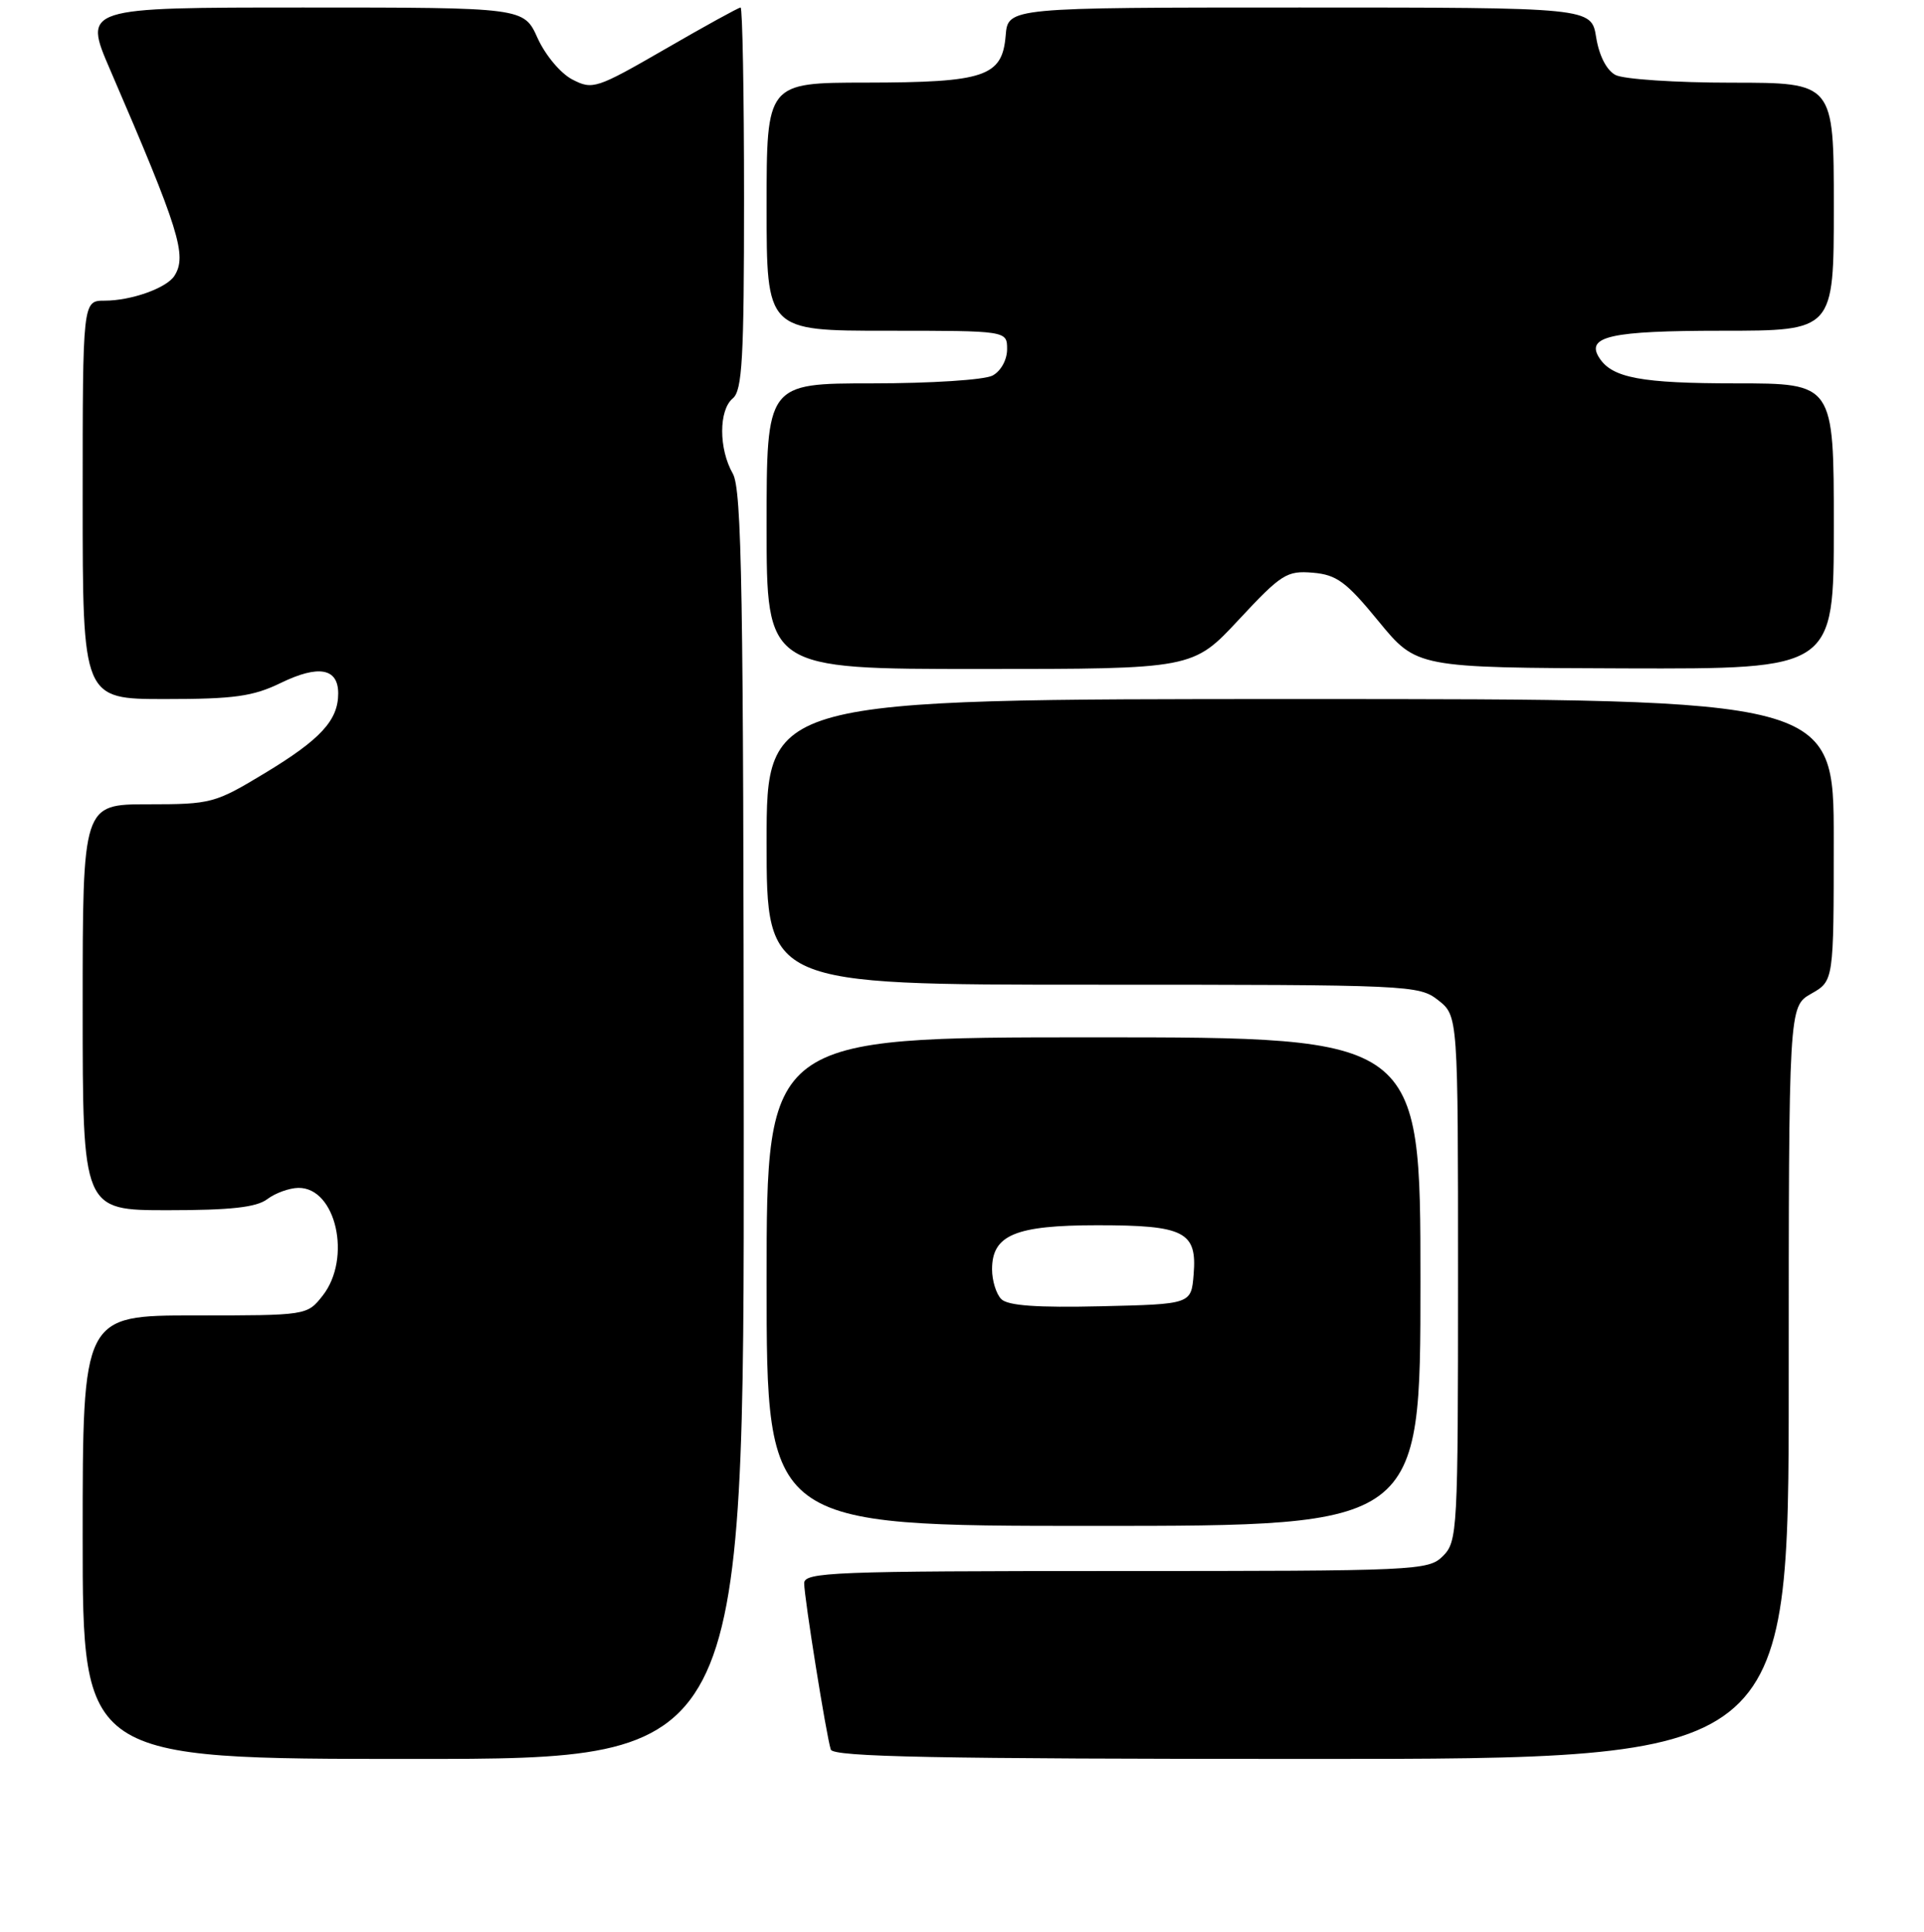 <?xml version="1.0" encoding="UTF-8" standalone="no"?>
<!DOCTYPE svg PUBLIC "-//W3C//DTD SVG 1.1//EN" "http://www.w3.org/Graphics/SVG/1.1/DTD/svg11.dtd" >
<svg xmlns="http://www.w3.org/2000/svg" xmlns:xlink="http://www.w3.org/1999/xlink" version="1.1" viewBox="0 0 256 257">
 <g >
 <path fill="currentColor"
d=" M 98.96 149.75 C 98.93 78.60 98.71 65.11 97.50 63.00 C 95.62 59.71 95.62 54.56 97.50 53.00 C 98.76 51.95 99.00 47.72 99.00 26.38 C 99.00 12.42 98.79 1.00 98.54 1.00 C 98.28 1.00 93.77 3.48 88.52 6.52 C 79.35 11.81 78.85 11.97 76.16 10.58 C 74.60 9.78 72.56 7.34 71.53 5.07 C 69.70 1.00 69.70 1.00 40.39 1.00 C 11.08 1.00 11.08 1.00 14.64 9.25 C 23.87 30.63 24.92 34.00 23.21 36.69 C 22.18 38.32 17.47 40.00 13.93 40.00 C 11.00 40.00 11.00 40.00 11.00 66.50 C 11.00 93.00 11.00 93.00 21.97 93.00 C 31.16 93.00 33.67 92.65 37.37 90.85 C 42.40 88.41 45.00 88.89 45.00 92.25 C 45.00 95.83 42.66 98.37 35.23 102.86 C 28.59 106.87 28.11 107.00 19.69 107.00 C 11.00 107.00 11.00 107.00 11.00 134.00 C 11.00 161.00 11.00 161.00 22.31 161.00 C 30.70 161.00 34.12 160.62 35.56 159.53 C 36.63 158.72 38.49 158.05 39.69 158.03 C 44.71 157.96 46.84 167.39 42.93 172.37 C 40.85 175.00 40.85 175.00 25.93 175.00 C 11.00 175.00 11.00 175.00 11.00 204.50 C 11.00 234.00 11.00 234.00 55.00 234.00 C 99.00 234.00 99.00 234.00 98.96 149.75 Z  M 238.00 183.95 C 238.00 133.91 238.00 133.91 240.99 132.20 C 243.99 130.50 243.99 130.50 243.99 111.75 C 244.00 93.00 244.00 93.00 173.00 93.00 C 102.00 93.00 102.00 93.00 102.00 112.00 C 102.00 131.00 102.00 131.00 145.37 131.00 C 187.72 131.00 188.79 131.05 191.37 133.07 C 194.00 135.15 194.00 135.15 194.00 170.07 C 194.00 203.67 193.92 205.08 192.00 207.00 C 190.06 208.94 188.67 209.00 148.50 209.00 C 110.85 209.00 107.00 209.15 107.00 210.63 C 107.00 212.50 109.94 230.88 110.54 232.75 C 110.85 233.73 124.52 234.00 174.47 234.00 C 238.00 234.00 238.00 234.00 238.00 183.95 Z  M 189.00 170.50 C 189.00 138.00 189.00 138.00 145.50 138.00 C 102.00 138.00 102.00 138.00 102.00 170.50 C 102.00 203.00 102.00 203.00 145.50 203.00 C 189.00 203.00 189.00 203.00 189.00 170.50 Z  M 164.83 82.44 C 170.49 76.36 171.22 75.90 174.67 76.19 C 177.85 76.46 179.11 77.38 183.44 82.67 C 188.50 88.83 188.50 88.83 216.25 88.92 C 244.00 89.00 244.00 89.00 244.00 70.00 C 244.00 51.00 244.00 51.00 230.93 51.00 C 218.42 51.00 214.52 50.28 212.81 47.63 C 210.93 44.75 214.29 44.00 229.12 44.00 C 244.00 44.00 244.00 44.00 244.00 27.50 C 244.00 11.00 244.00 11.00 230.43 11.00 C 222.97 11.00 216.00 10.54 214.94 9.97 C 213.76 9.34 212.77 7.40 212.38 4.97 C 211.74 1.00 211.74 1.00 172.93 1.00 C 134.12 1.00 134.12 1.00 133.81 4.73 C 133.36 10.19 131.05 10.97 115.25 10.99 C 102.00 11.00 102.00 11.00 102.00 27.50 C 102.00 44.00 102.00 44.00 118.00 44.00 C 134.00 44.00 134.00 44.00 134.00 46.46 C 134.00 47.88 133.17 49.37 132.07 49.96 C 131.00 50.54 123.85 51.00 116.07 51.00 C 102.00 51.00 102.00 51.00 102.00 70.00 C 102.00 89.00 102.00 89.00 130.36 89.00 C 158.72 89.00 158.72 89.00 164.83 82.44 Z  M 133.23 172.83 C 132.55 172.15 132.00 170.37 132.00 168.86 C 132.00 164.29 135.09 163.00 146.03 163.00 C 157.61 163.00 159.29 163.86 158.82 169.54 C 158.50 173.50 158.50 173.50 146.48 173.78 C 137.98 173.98 134.10 173.70 133.23 172.83 Z "/>
</g>
</svg>
